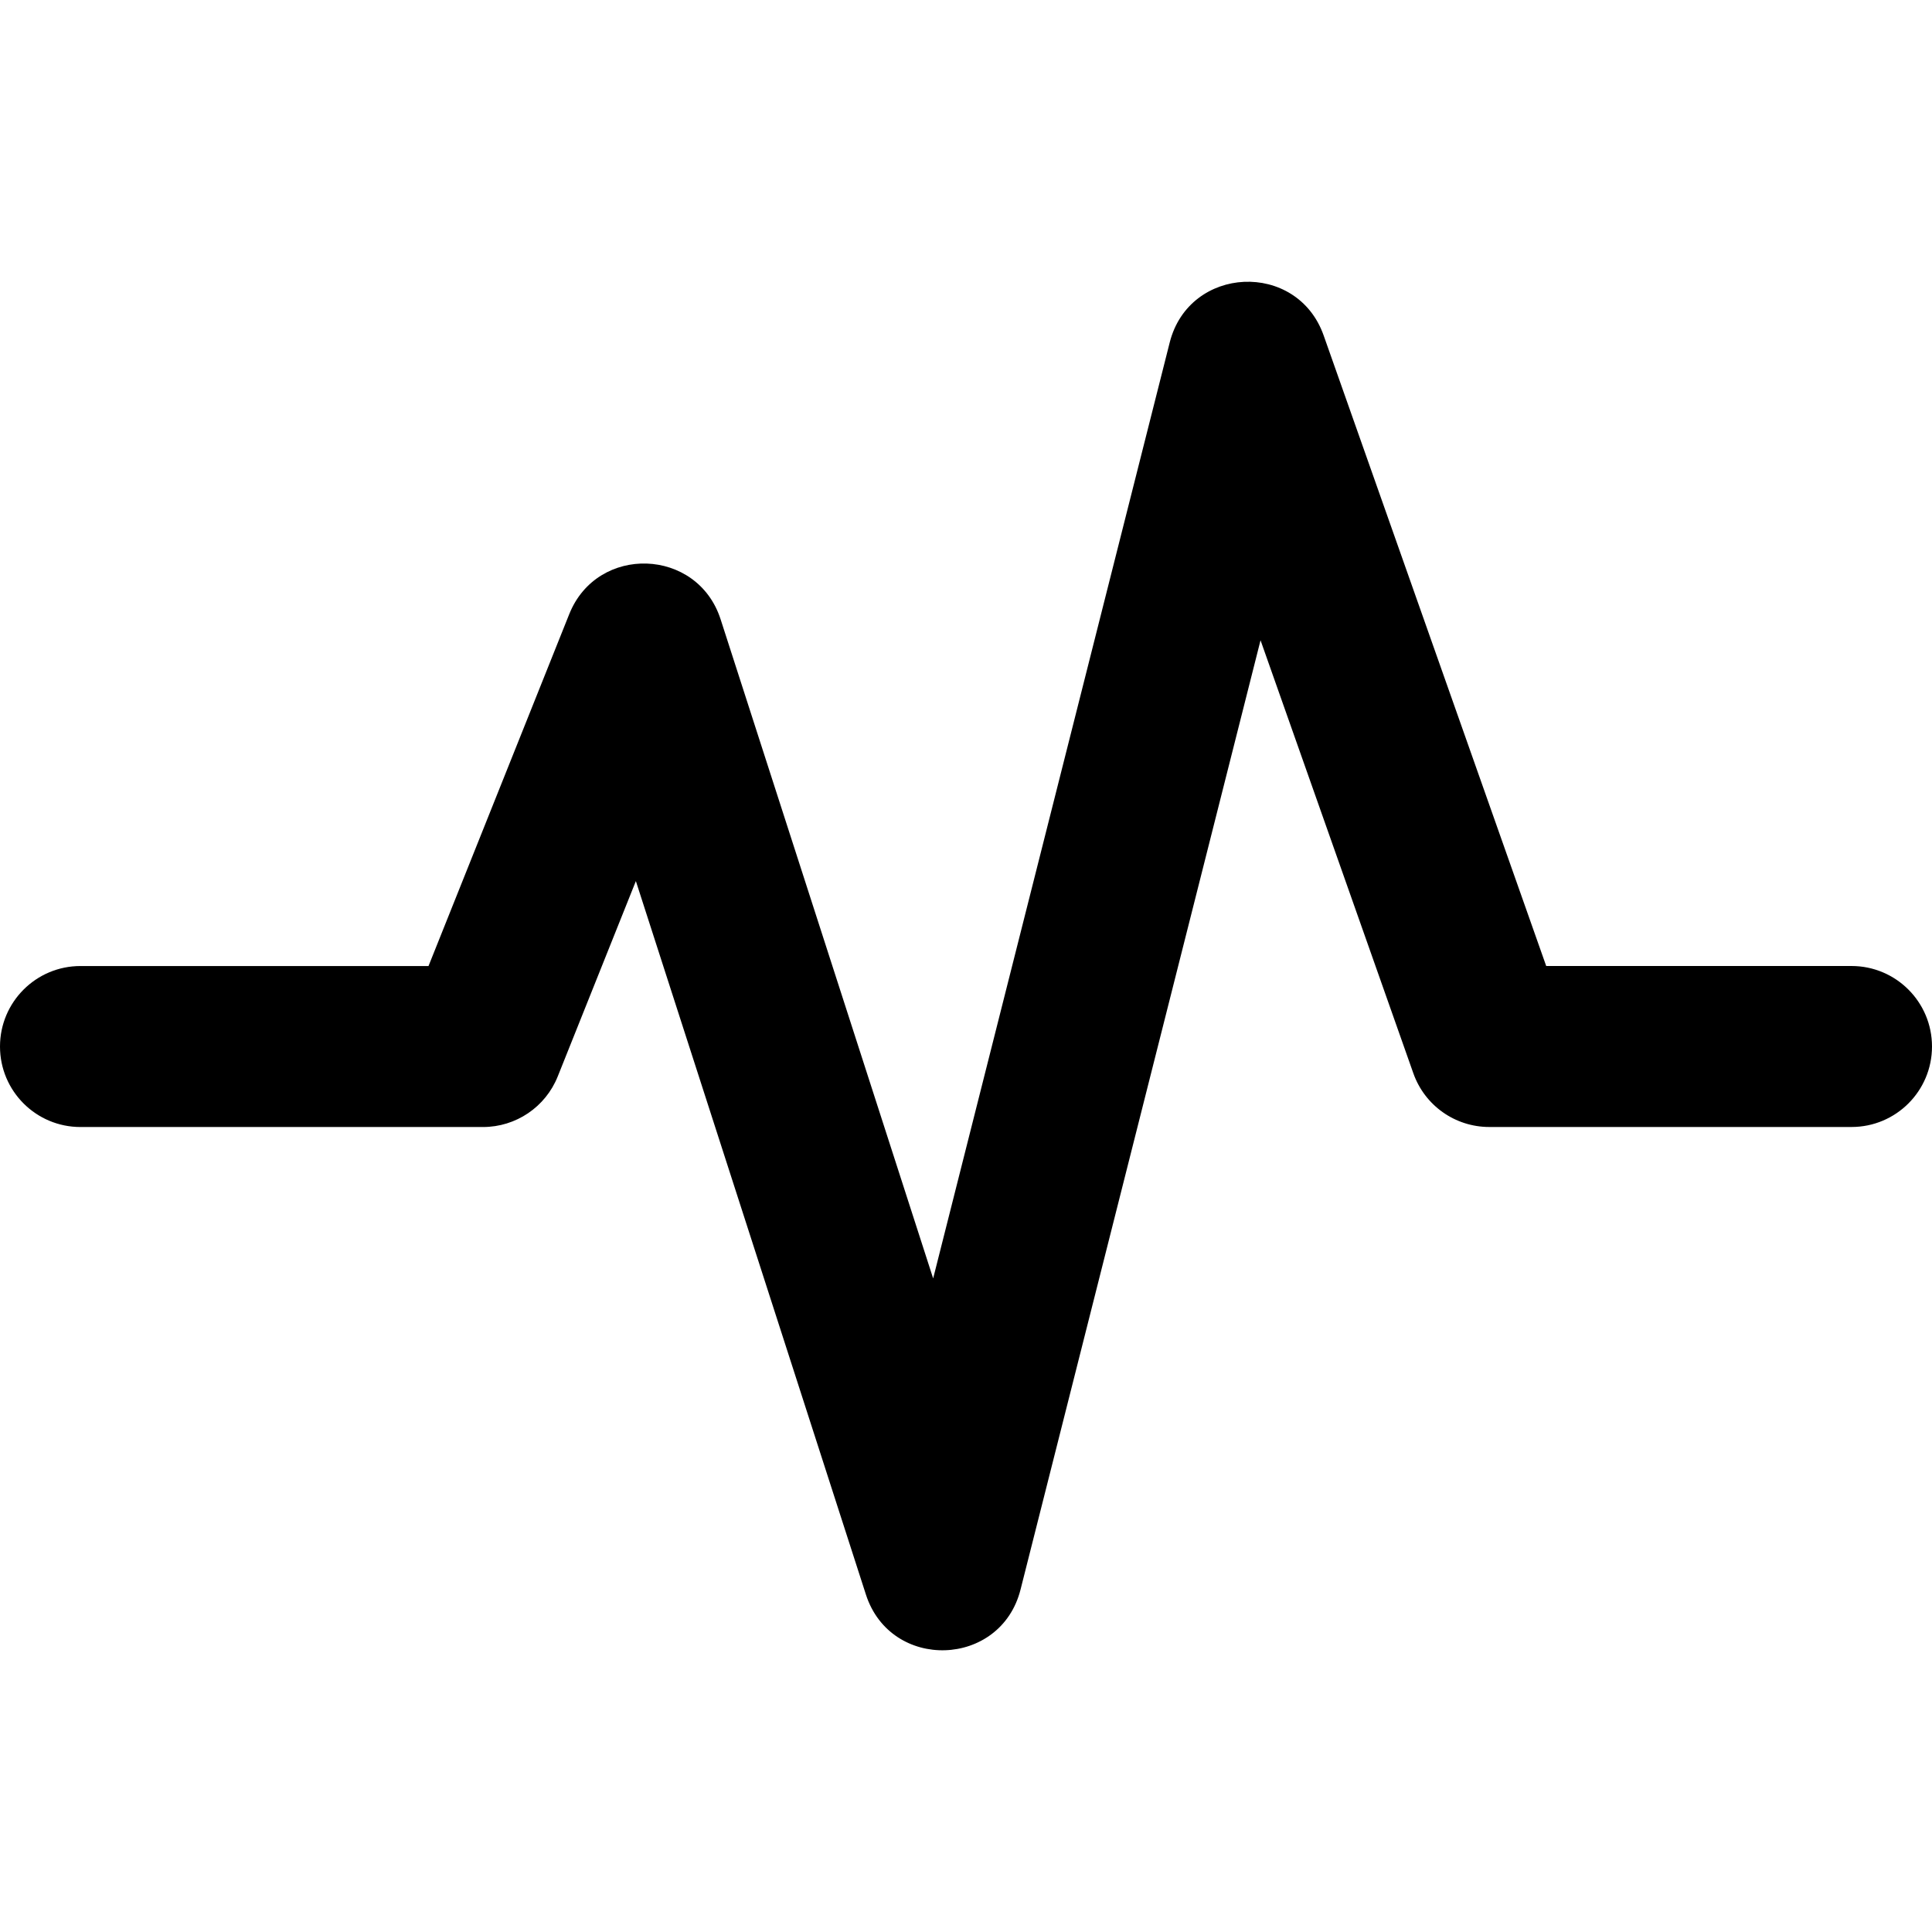 <?xml version="1.0" encoding="UTF-8" standalone="no"?>
<!DOCTYPE svg PUBLIC "-//W3C//DTD SVG 1.1//EN" "http://www.w3.org/Graphics/SVG/1.1/DTD/svg11.dtd">
<svg width="100%" height="100%" viewBox="0 0 64 64" version="1.1" xmlns="http://www.w3.org/2000/svg" xmlns:xlink="http://www.w3.org/1999/xlink" xml:space="preserve" xmlns:serif="http://www.serif.com/" style="fill-rule:evenodd;clip-rule:evenodd;stroke-linejoin:round;stroke-miterlimit:2;">
    <g transform="matrix(1,0,0,1,0,9.333)">
        <path d="M28.684,43.487C29.506,46.035 33.152,45.918 33.807,43.322L41.757,11.877L46.819,26.221C47.196,27.288 48.203,28 49.334,28L61.334,28C62.807,28 64,26.807 64,25.334C64,23.862 62.807,22.667 61.334,22.667L51.22,22.667L43.848,1.78C42.969,-0.71 39.395,-0.546 38.748,2.013L30.912,33.016L23.871,11.182C23.105,8.806 19.785,8.692 18.857,11.011L14.195,22.668L2.666,22.668C1.193,22.668 0,23.862 0,25.334C0,26.808 1.193,28.001 2.666,28.001L16,28.001C17.09,28.001 18.071,27.338 18.476,26.325L21.064,19.854L28.684,43.487Z" style="fill-rule:nonzero;"/>
    </g>
</svg>
